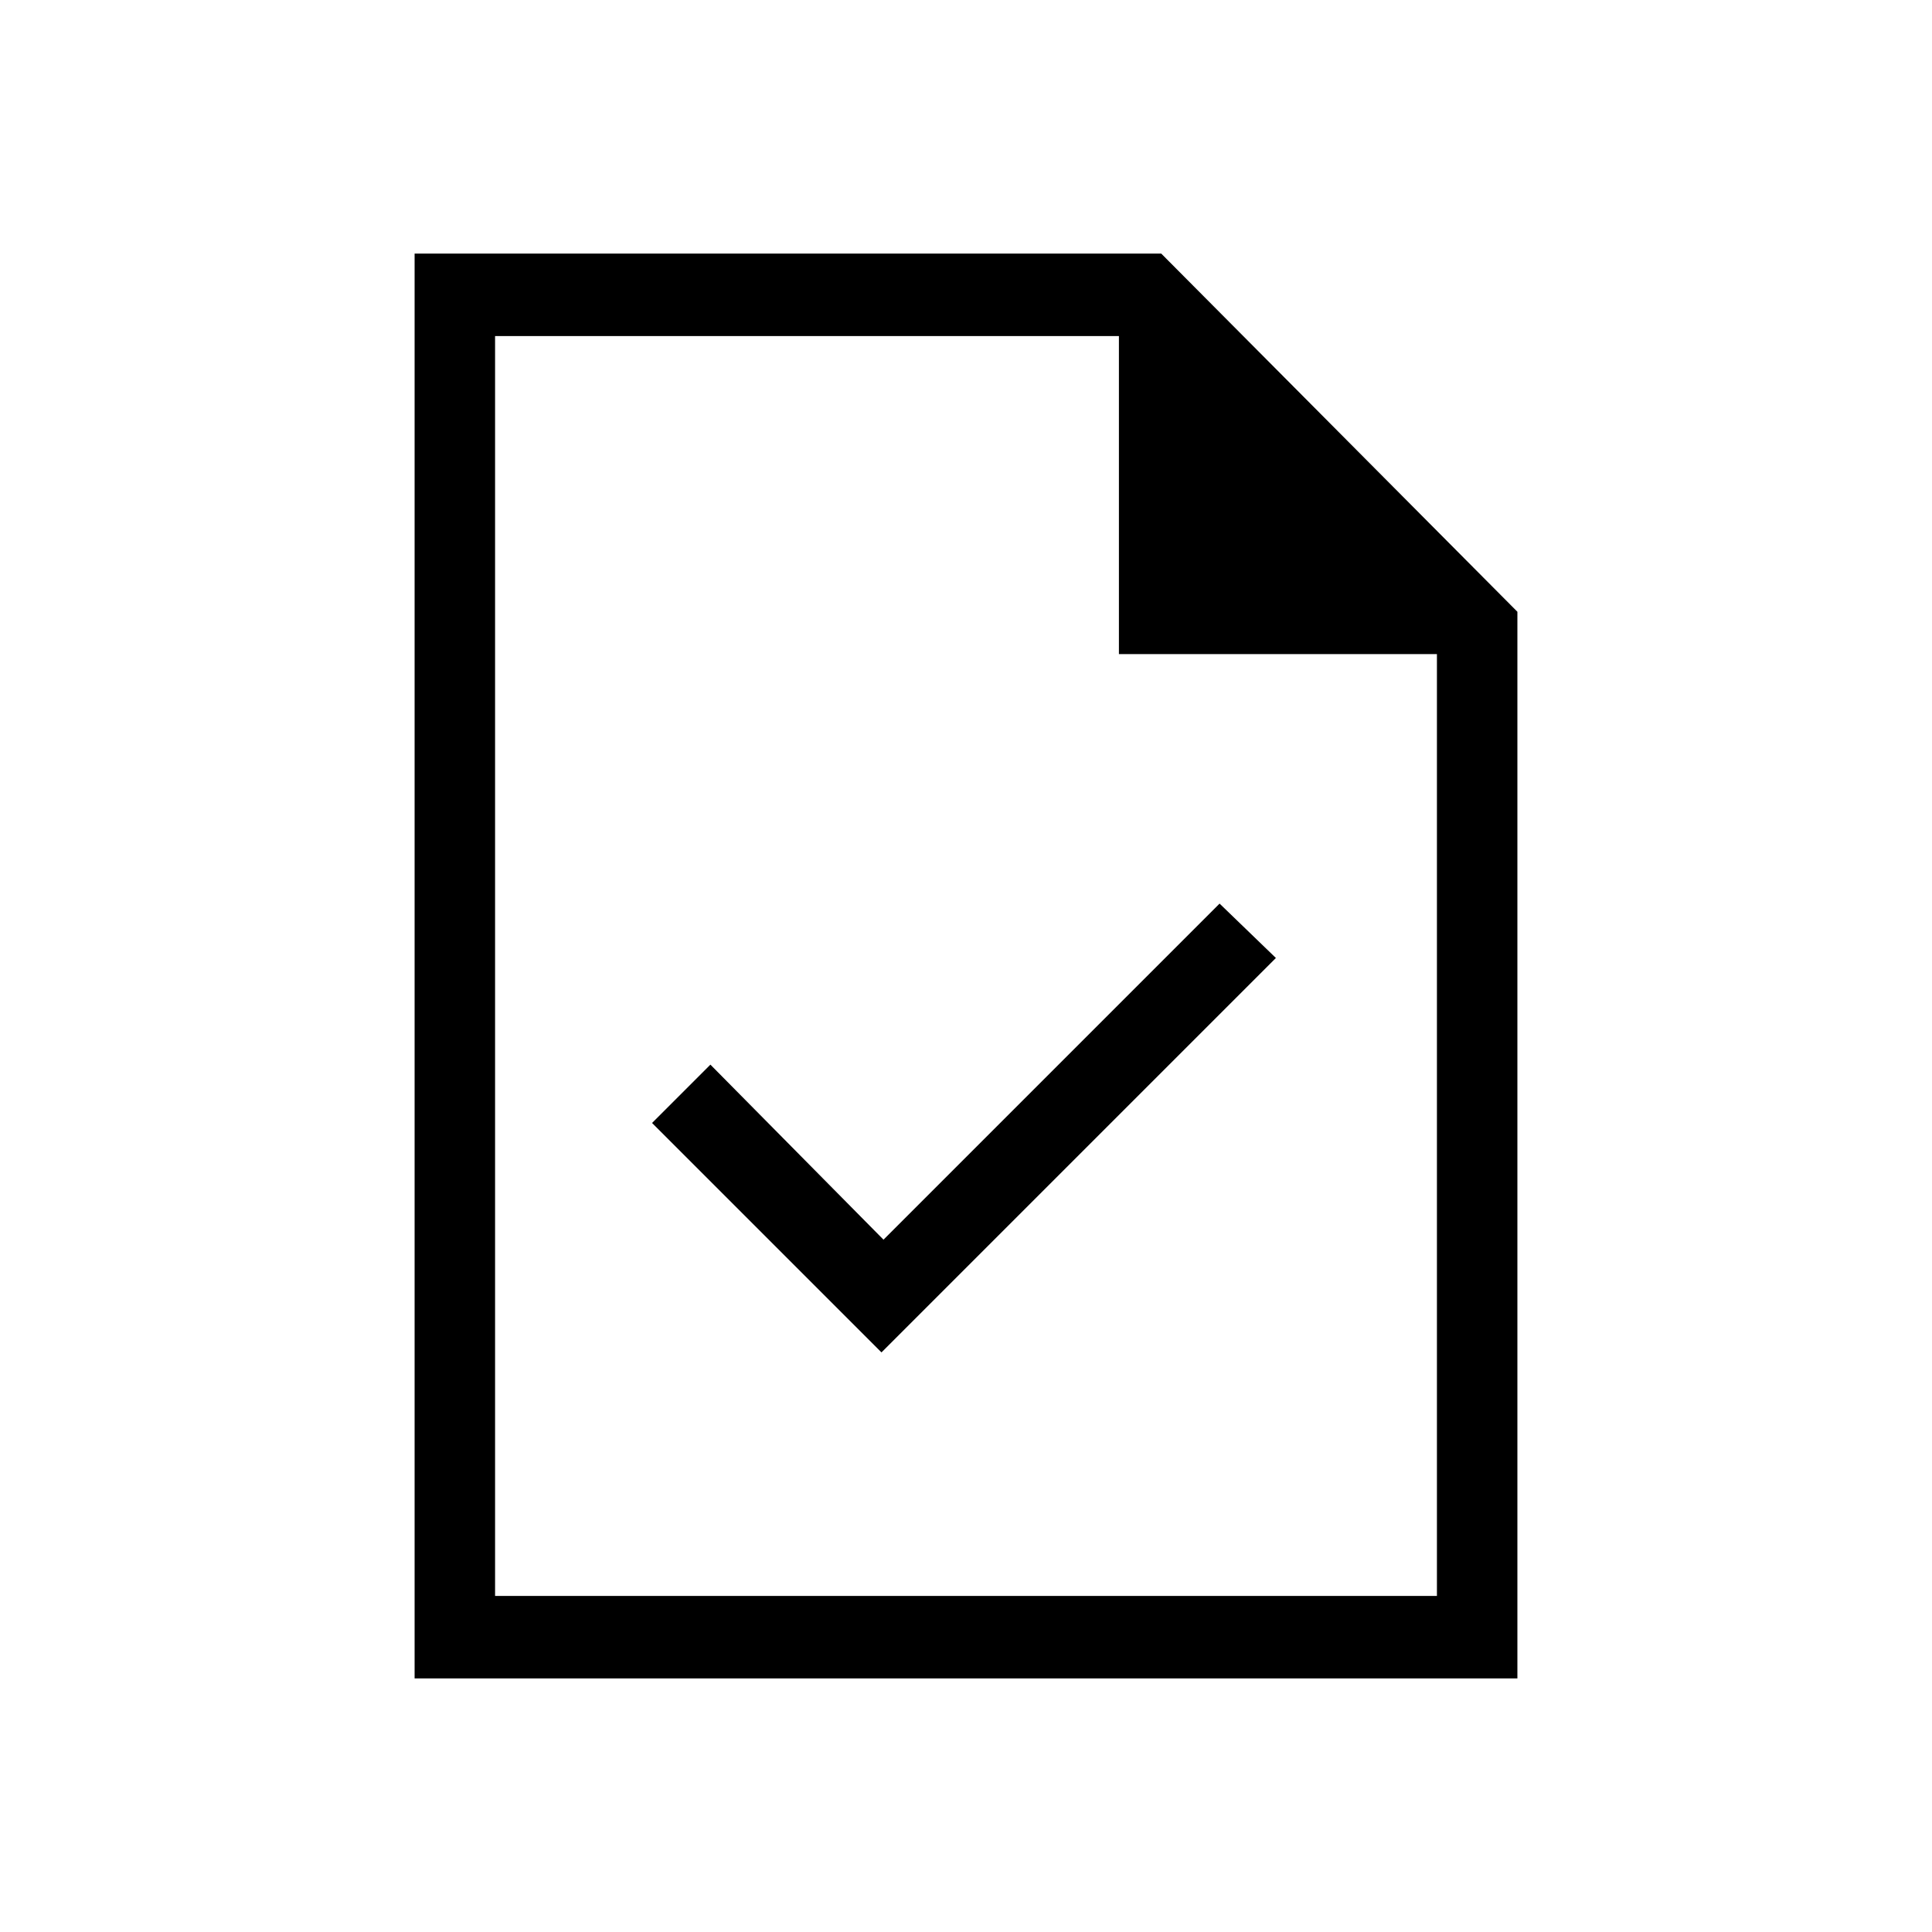 <svg xmlns="http://www.w3.org/2000/svg" height="20" width="20"><path d="M9.125 14 13.208 9.917 12.625 9.354 9.146 12.833 7.354 11.021 6.75 11.625ZM4.292 17.375V2.625H12.021L15.708 6.333V17.375ZM11.583 6.771V3.479H5.125V16.521H14.875V6.771ZM5.125 3.479V6.771V3.479V6.771V16.521Z"/></svg>